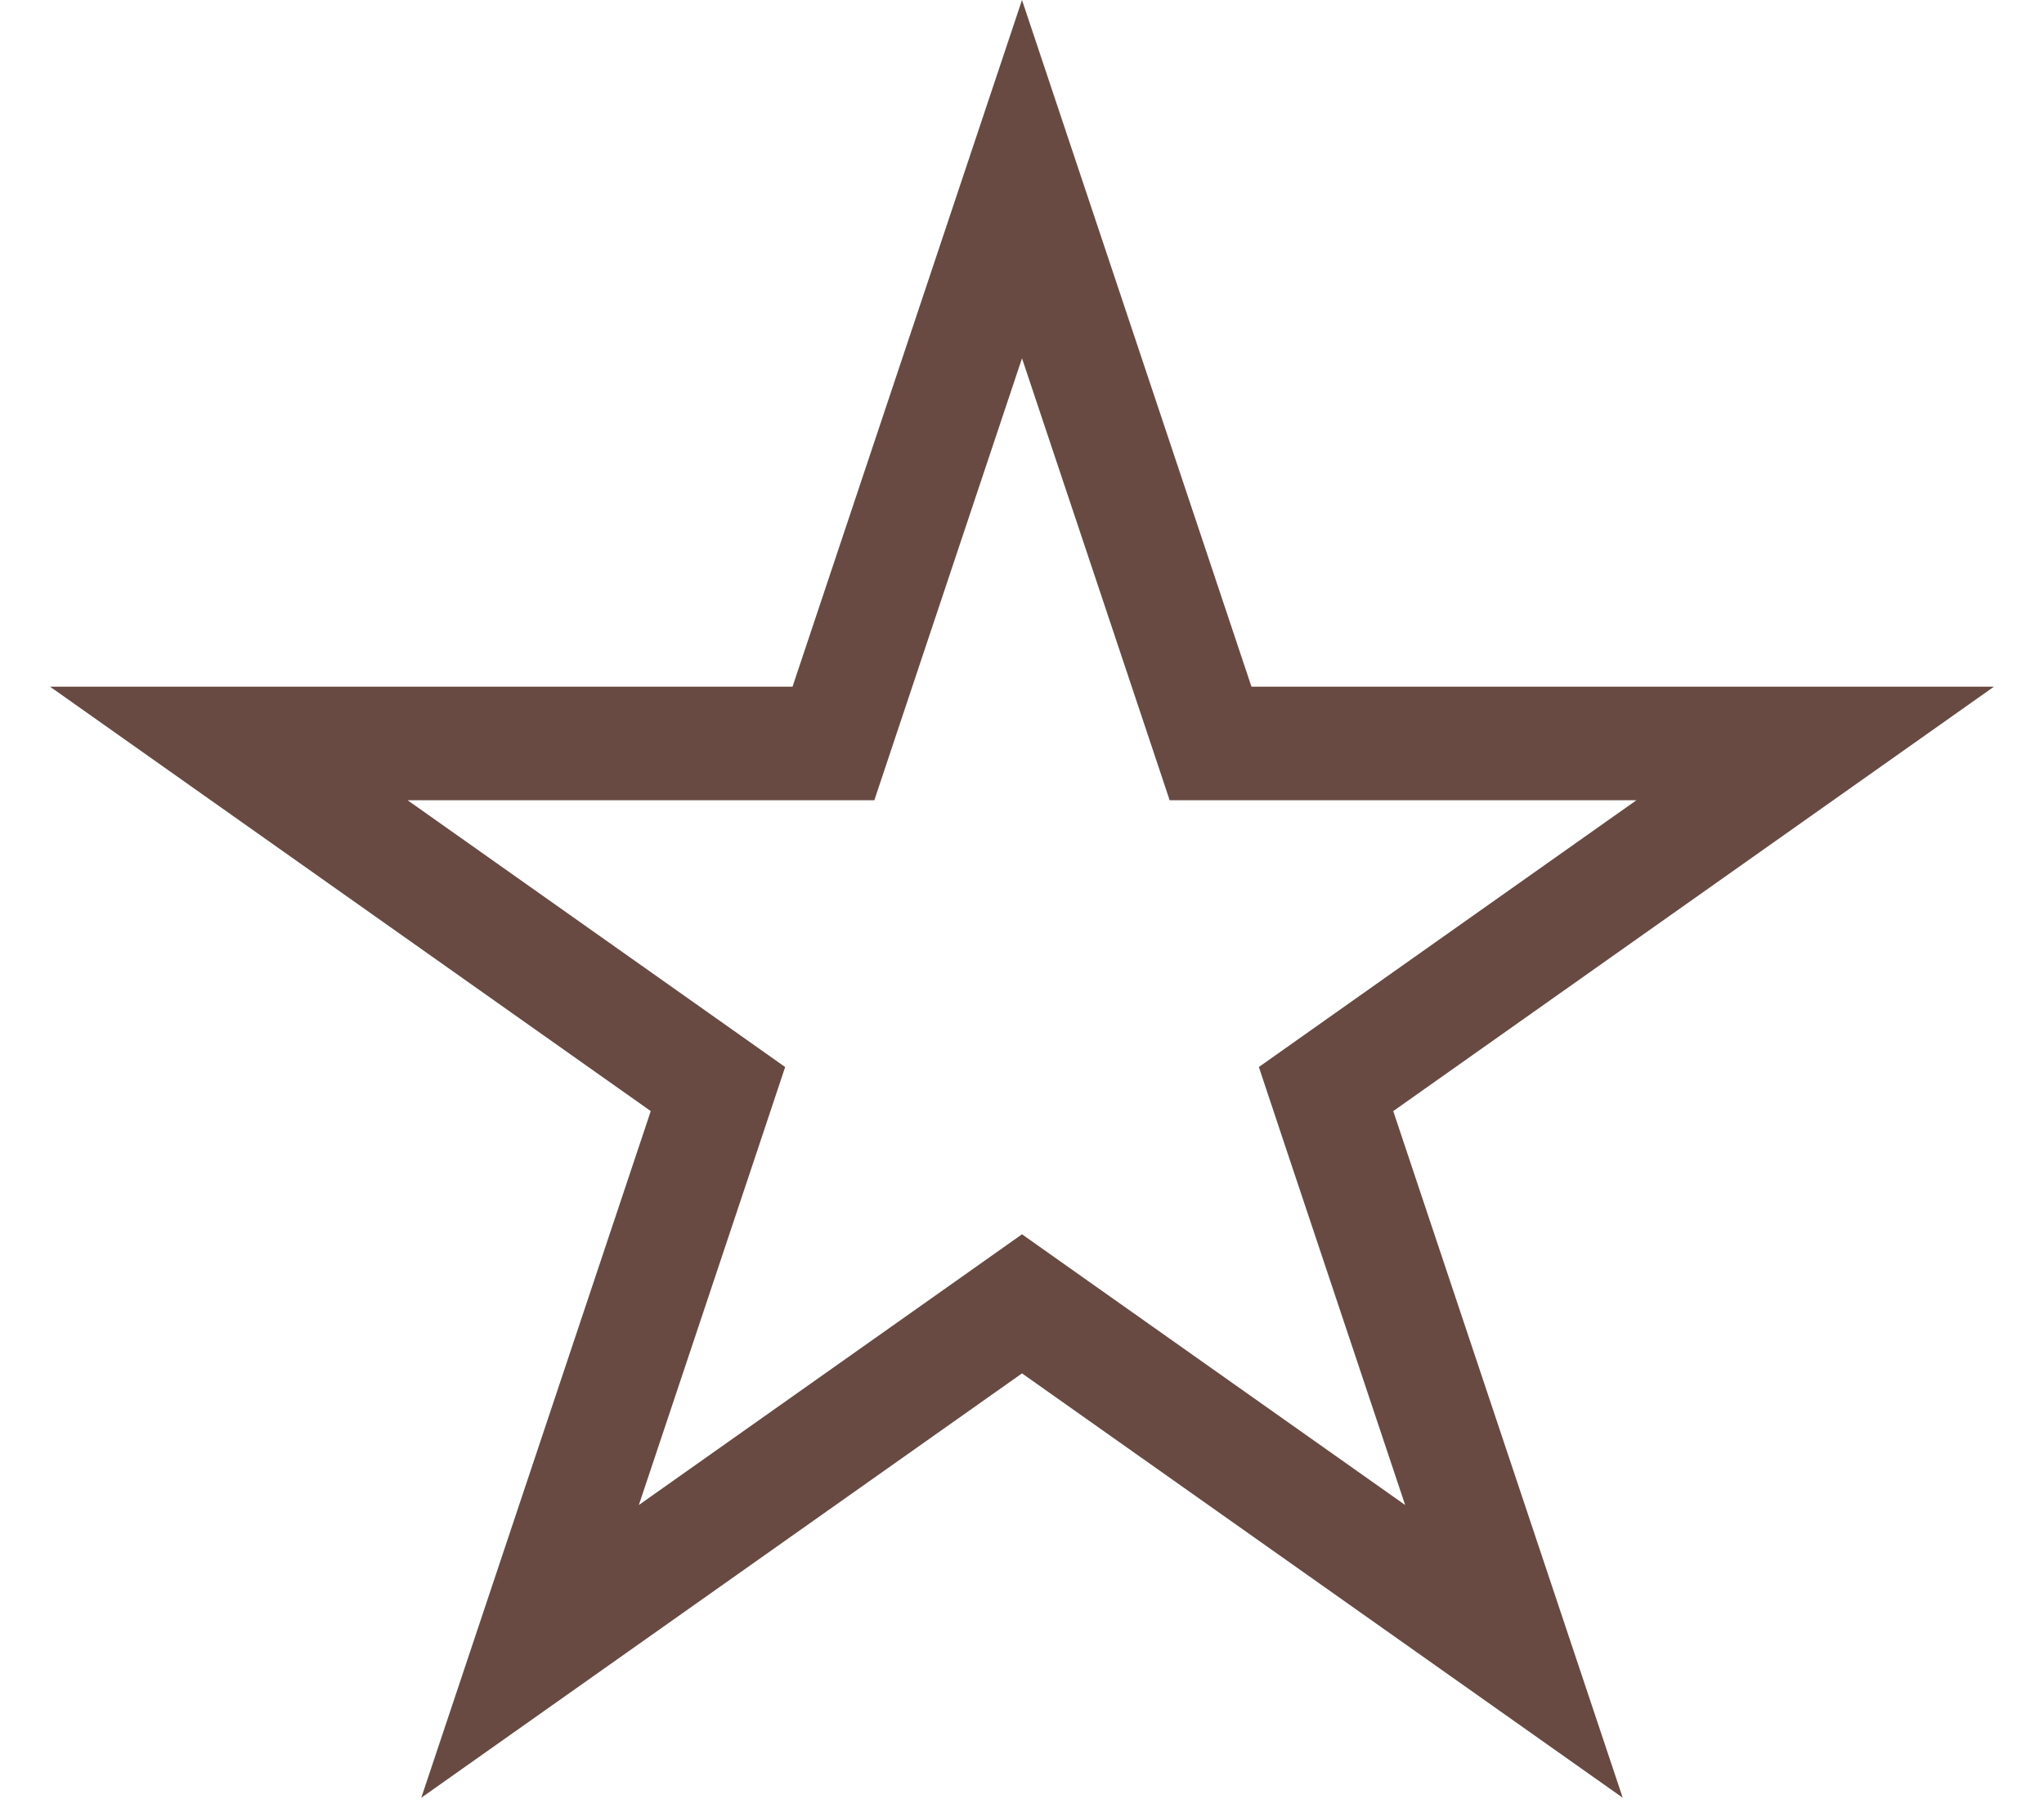 <svg width="36" height="32" viewBox="0 0 36 32" fill="none" xmlns="http://www.w3.org/2000/svg">
<path d="M18 3.155L21.093 12.409L21.321 13.092H22.041L31.97 13.092L23.962 18.749L23.355 19.178L23.59 19.883L26.664 29.08L18.577 23.368L18 22.96L17.423 23.368L9.336 29.08L12.41 19.883L12.645 19.178L12.038 18.749L4.03 13.092L13.959 13.092H14.679L14.907 12.409L18 3.155Z" stroke="#684A43" stroke-width="2"/>
</svg>
